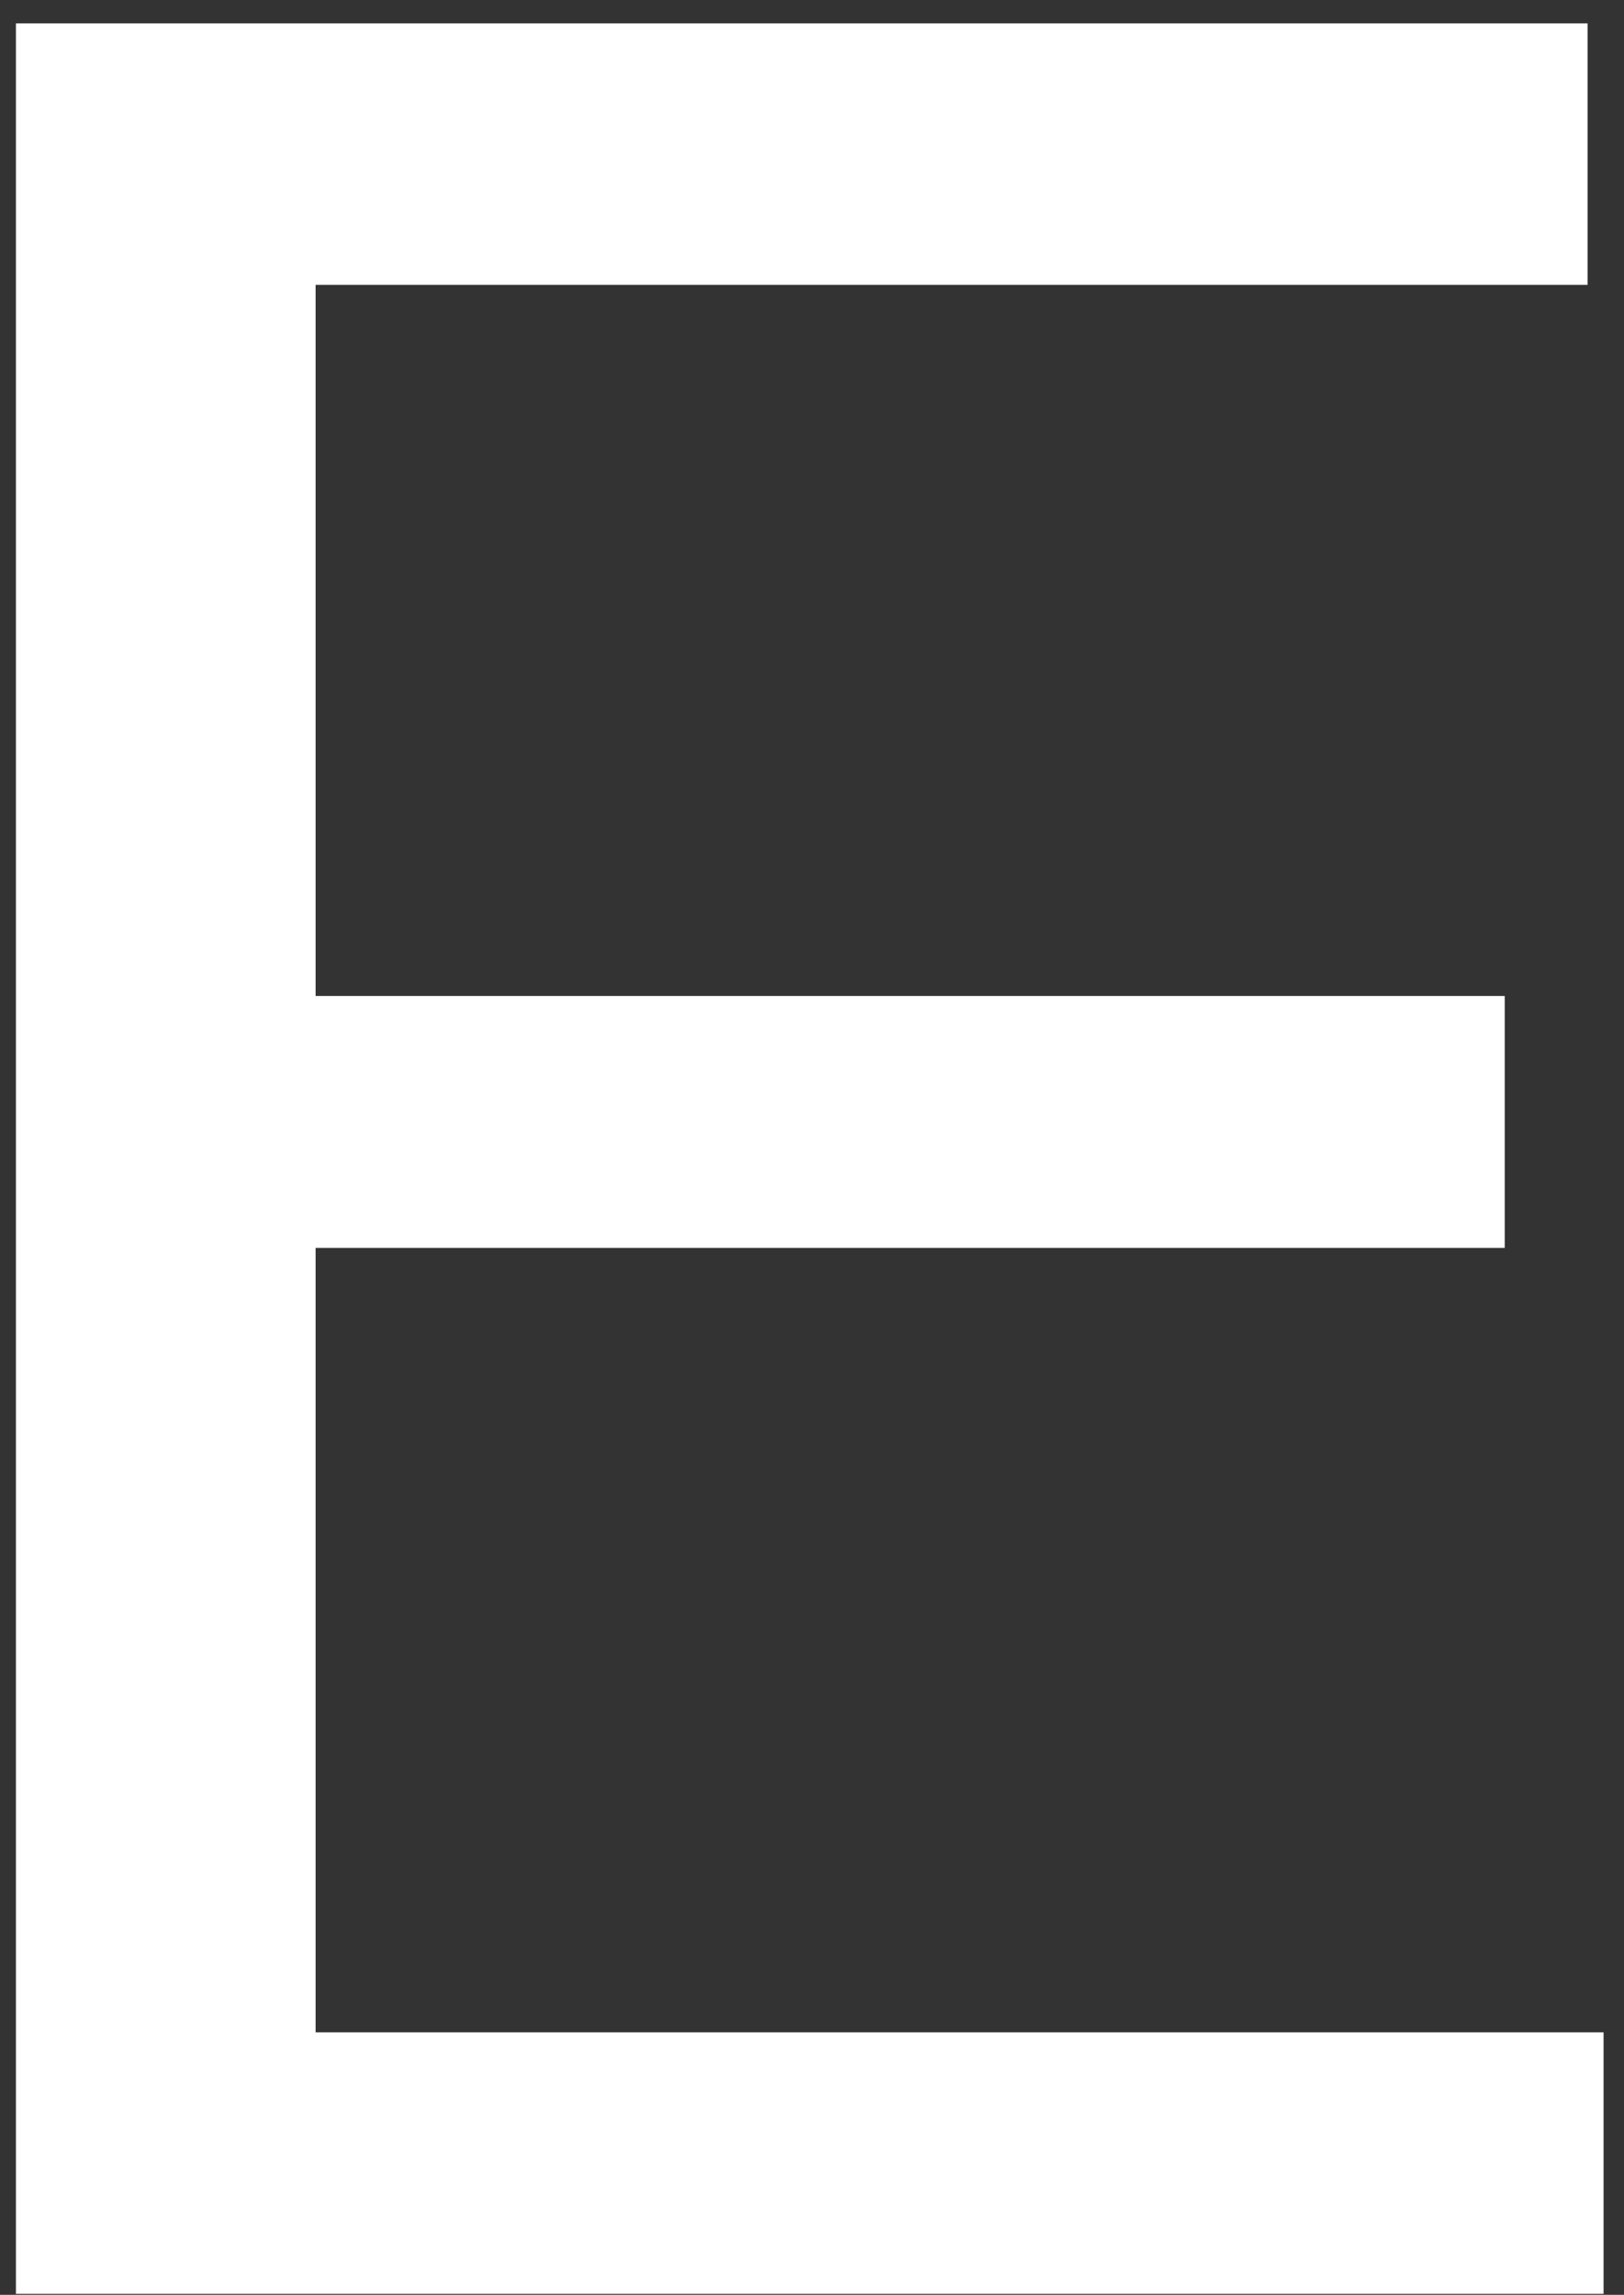 <svg width="63" height="89" viewBox="0 0 63 89" fill="none" xmlns="http://www.w3.org/2000/svg">
<rect x="0" y="0" width="63" height="89" fill="#333333" stroke="none"/>
<path d="M61.588 0.906V11.047H12.243V38.627H58.373V48.397H12.243V78.82H62.207V88.962H0.618V0.906H61.588Z" fill="white"/>
</svg>
